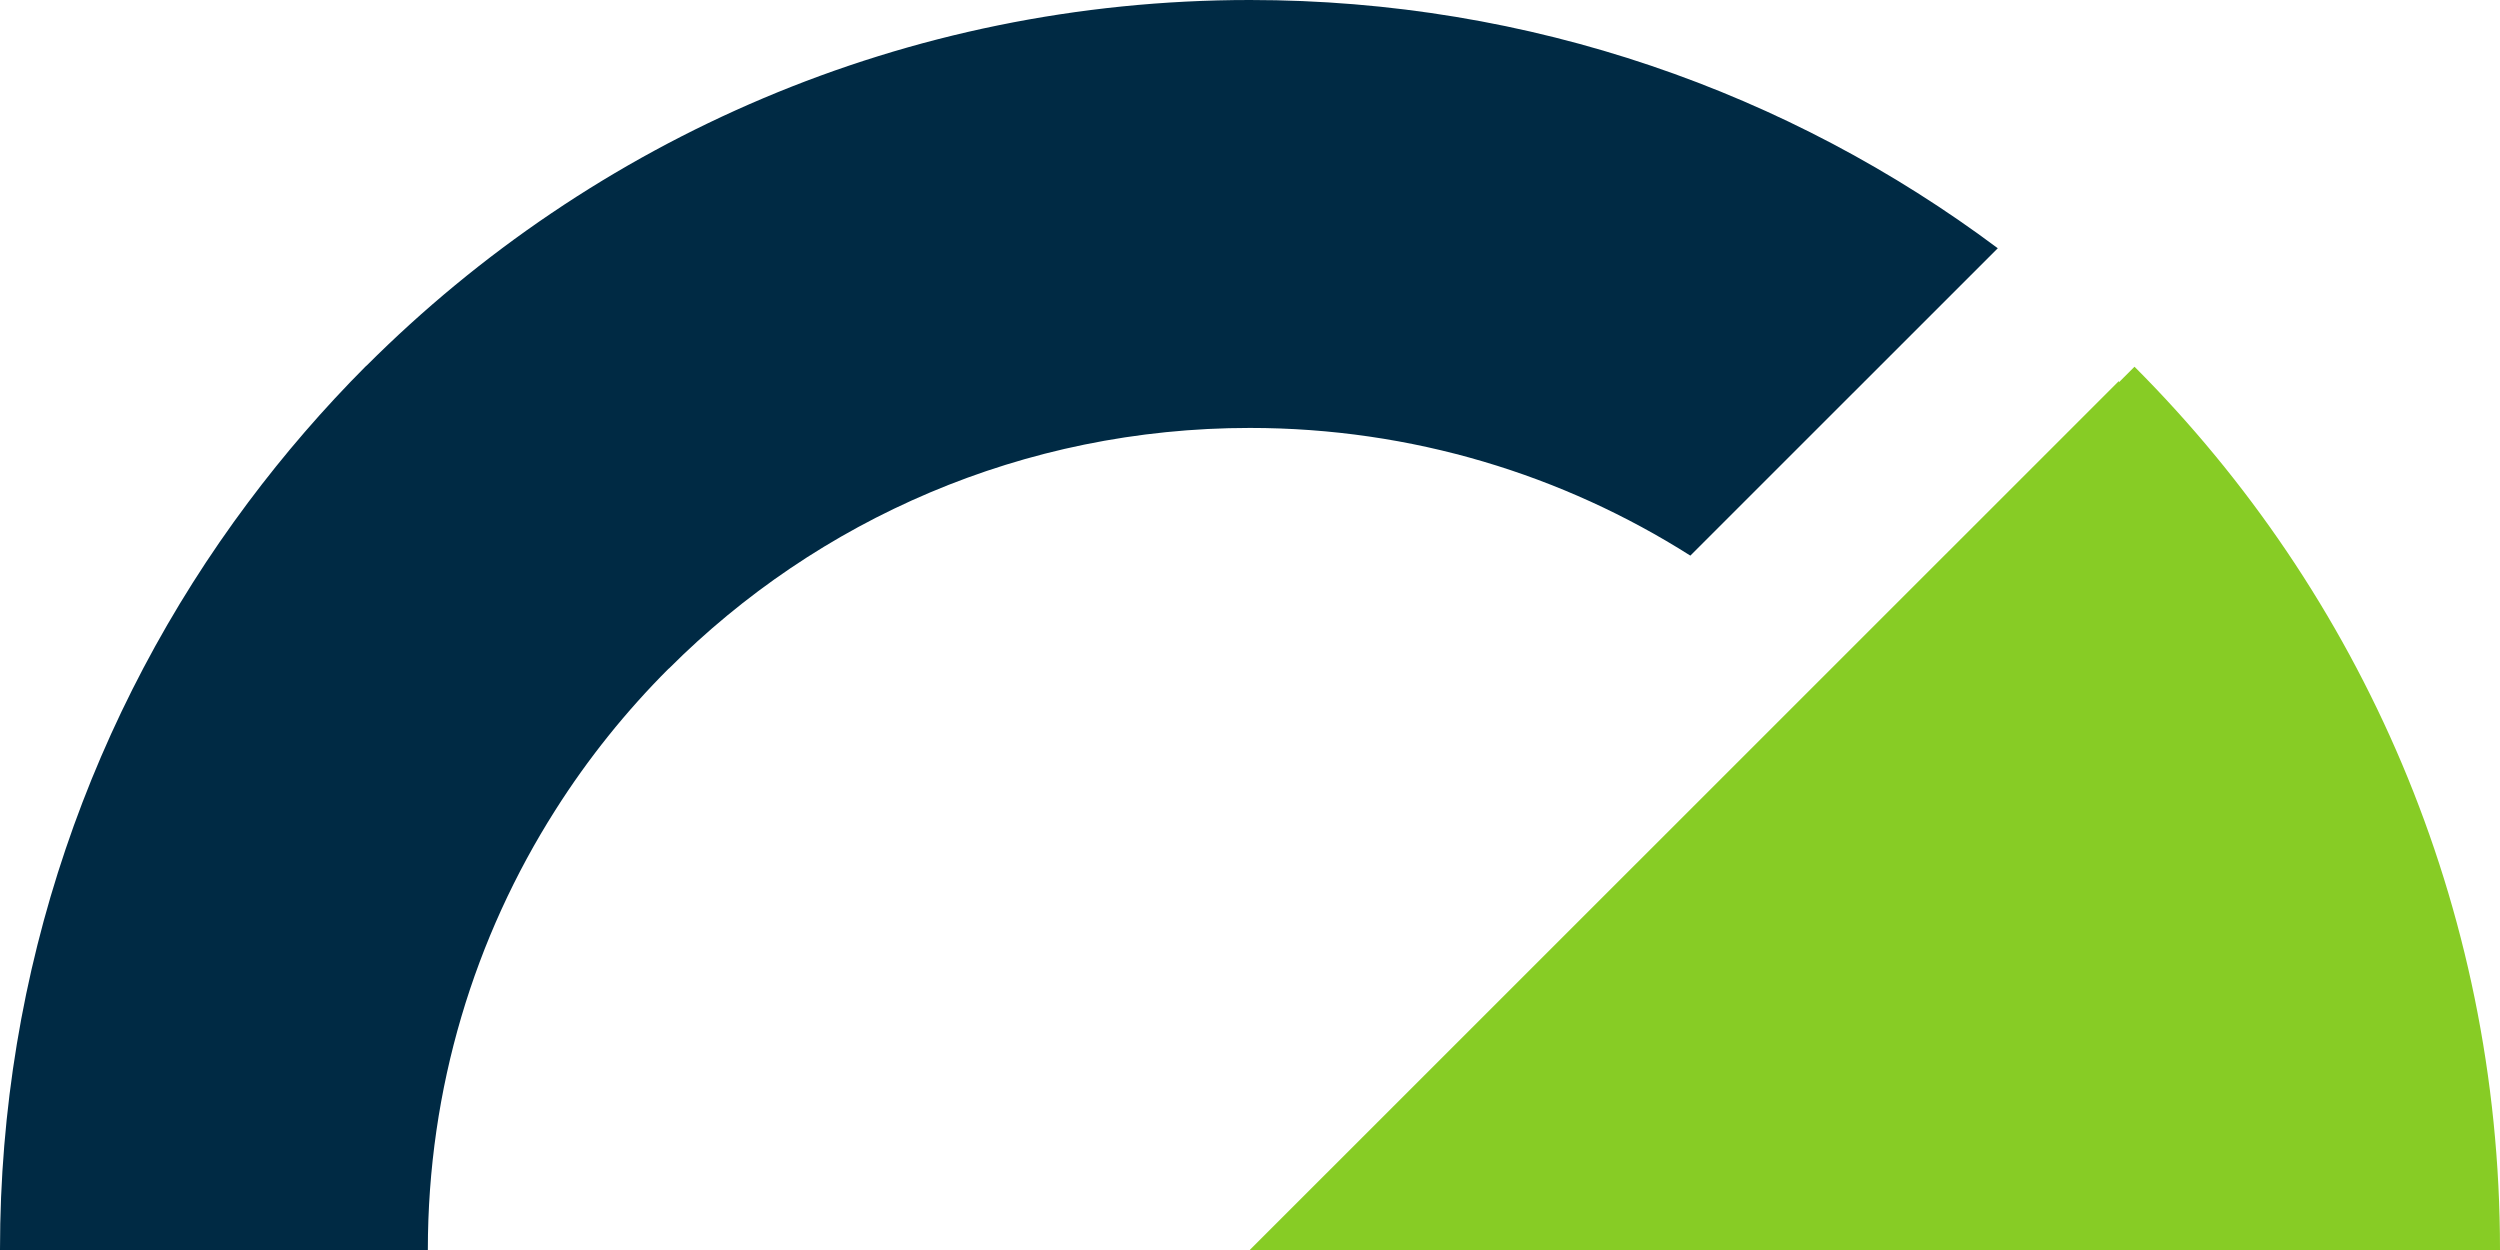 <svg width="80" height="40" viewBox="0 0 80 40" fill="none" xmlns="http://www.w3.org/2000/svg">
<g clip-path="url(#clip0_878_7)">
<path d="M0 40H13.691V39.994C13.691 34.815 15.187 29.989 17.772 25.922C18.811 24.281 20.032 22.761 21.396 21.397H21.402C26.162 16.632 32.737 13.694 39.997 13.694C45.184 13.694 50.016 15.196 54.091 17.78L63.929 7.944C57.258 2.956 48.976 0 39.997 0C28.956 0 18.962 4.47 11.726 11.705H11.72C10.355 13.075 9.093 14.535 7.939 16.079C2.951 22.749 0 31.023 0 39.988V40Z" fill="#002A44"/>
<path d="M40.009 40H80V39.994C80 28.962 75.534 18.976 68.304 11.735L67.805 12.234V12.192L58.598 21.397L40.003 39.988H39.997L40.003 40.006L40.009 40Z" fill="#87CC25"/>
</g>
<defs>
<clipPath id="clip0_878_7">
<rect width="80" height="40" fill="white"/>
</clipPath>
</defs>
</svg>
